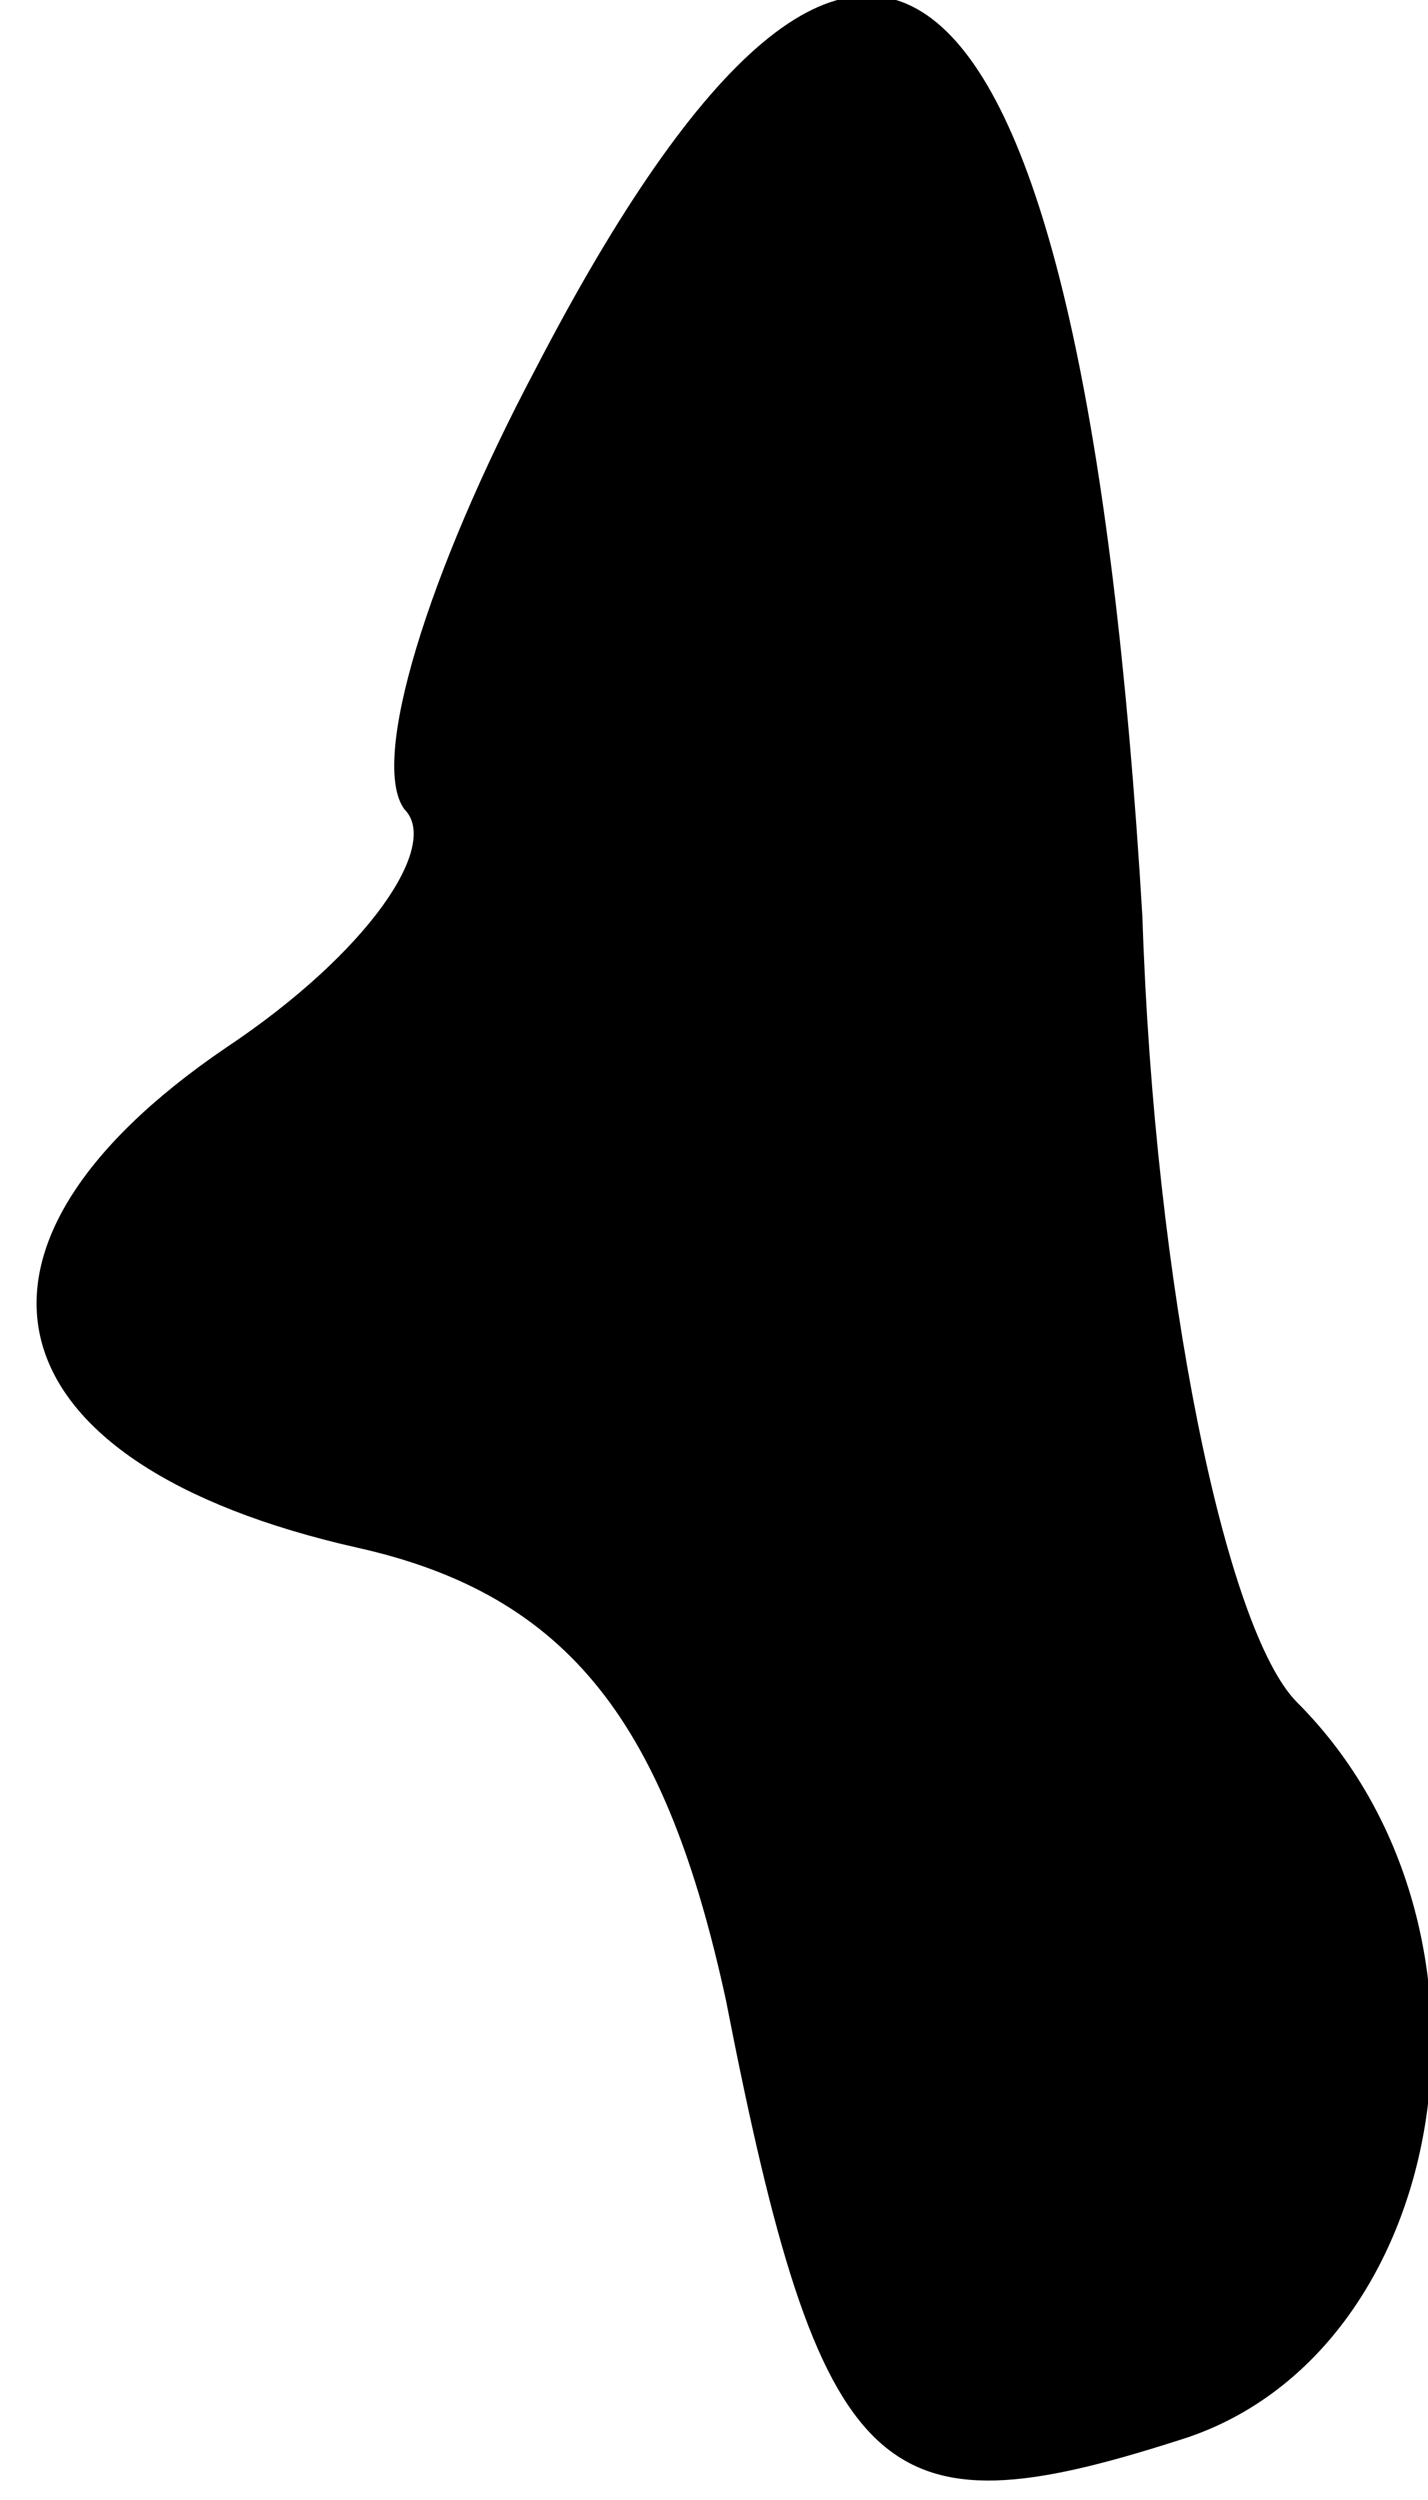 <?xml version="1.0" standalone="no"?>
<!DOCTYPE svg PUBLIC "-//W3C//DTD SVG 20010904//EN"
 "http://www.w3.org/TR/2001/REC-SVG-20010904/DTD/svg10.dtd">
<svg version="1.0" xmlns="http://www.w3.org/2000/svg"
 width="12pt" height="21pt" viewBox="0 0 12 21"
 preserveAspectRatio="xMidYMid meet">
<g transform="translate(0,21) scale(0.1,-0.1)"
fill="#000000" stroke="none">
<path fill="#000000" stroke="none" d="M45 179 c-9 -17 -14 -33 -11 -37 3 -3
-3 -12 -15 -20 -25 -17 -20 -35 11 -42 18 -4 26 -15 31 -38 8 -41 13 -45 38
-37 23 7 29 43 10 62 -6 6 -12 35 -13 66 -5 84 -23 100 -51 46z"/>
</g>
</svg>
